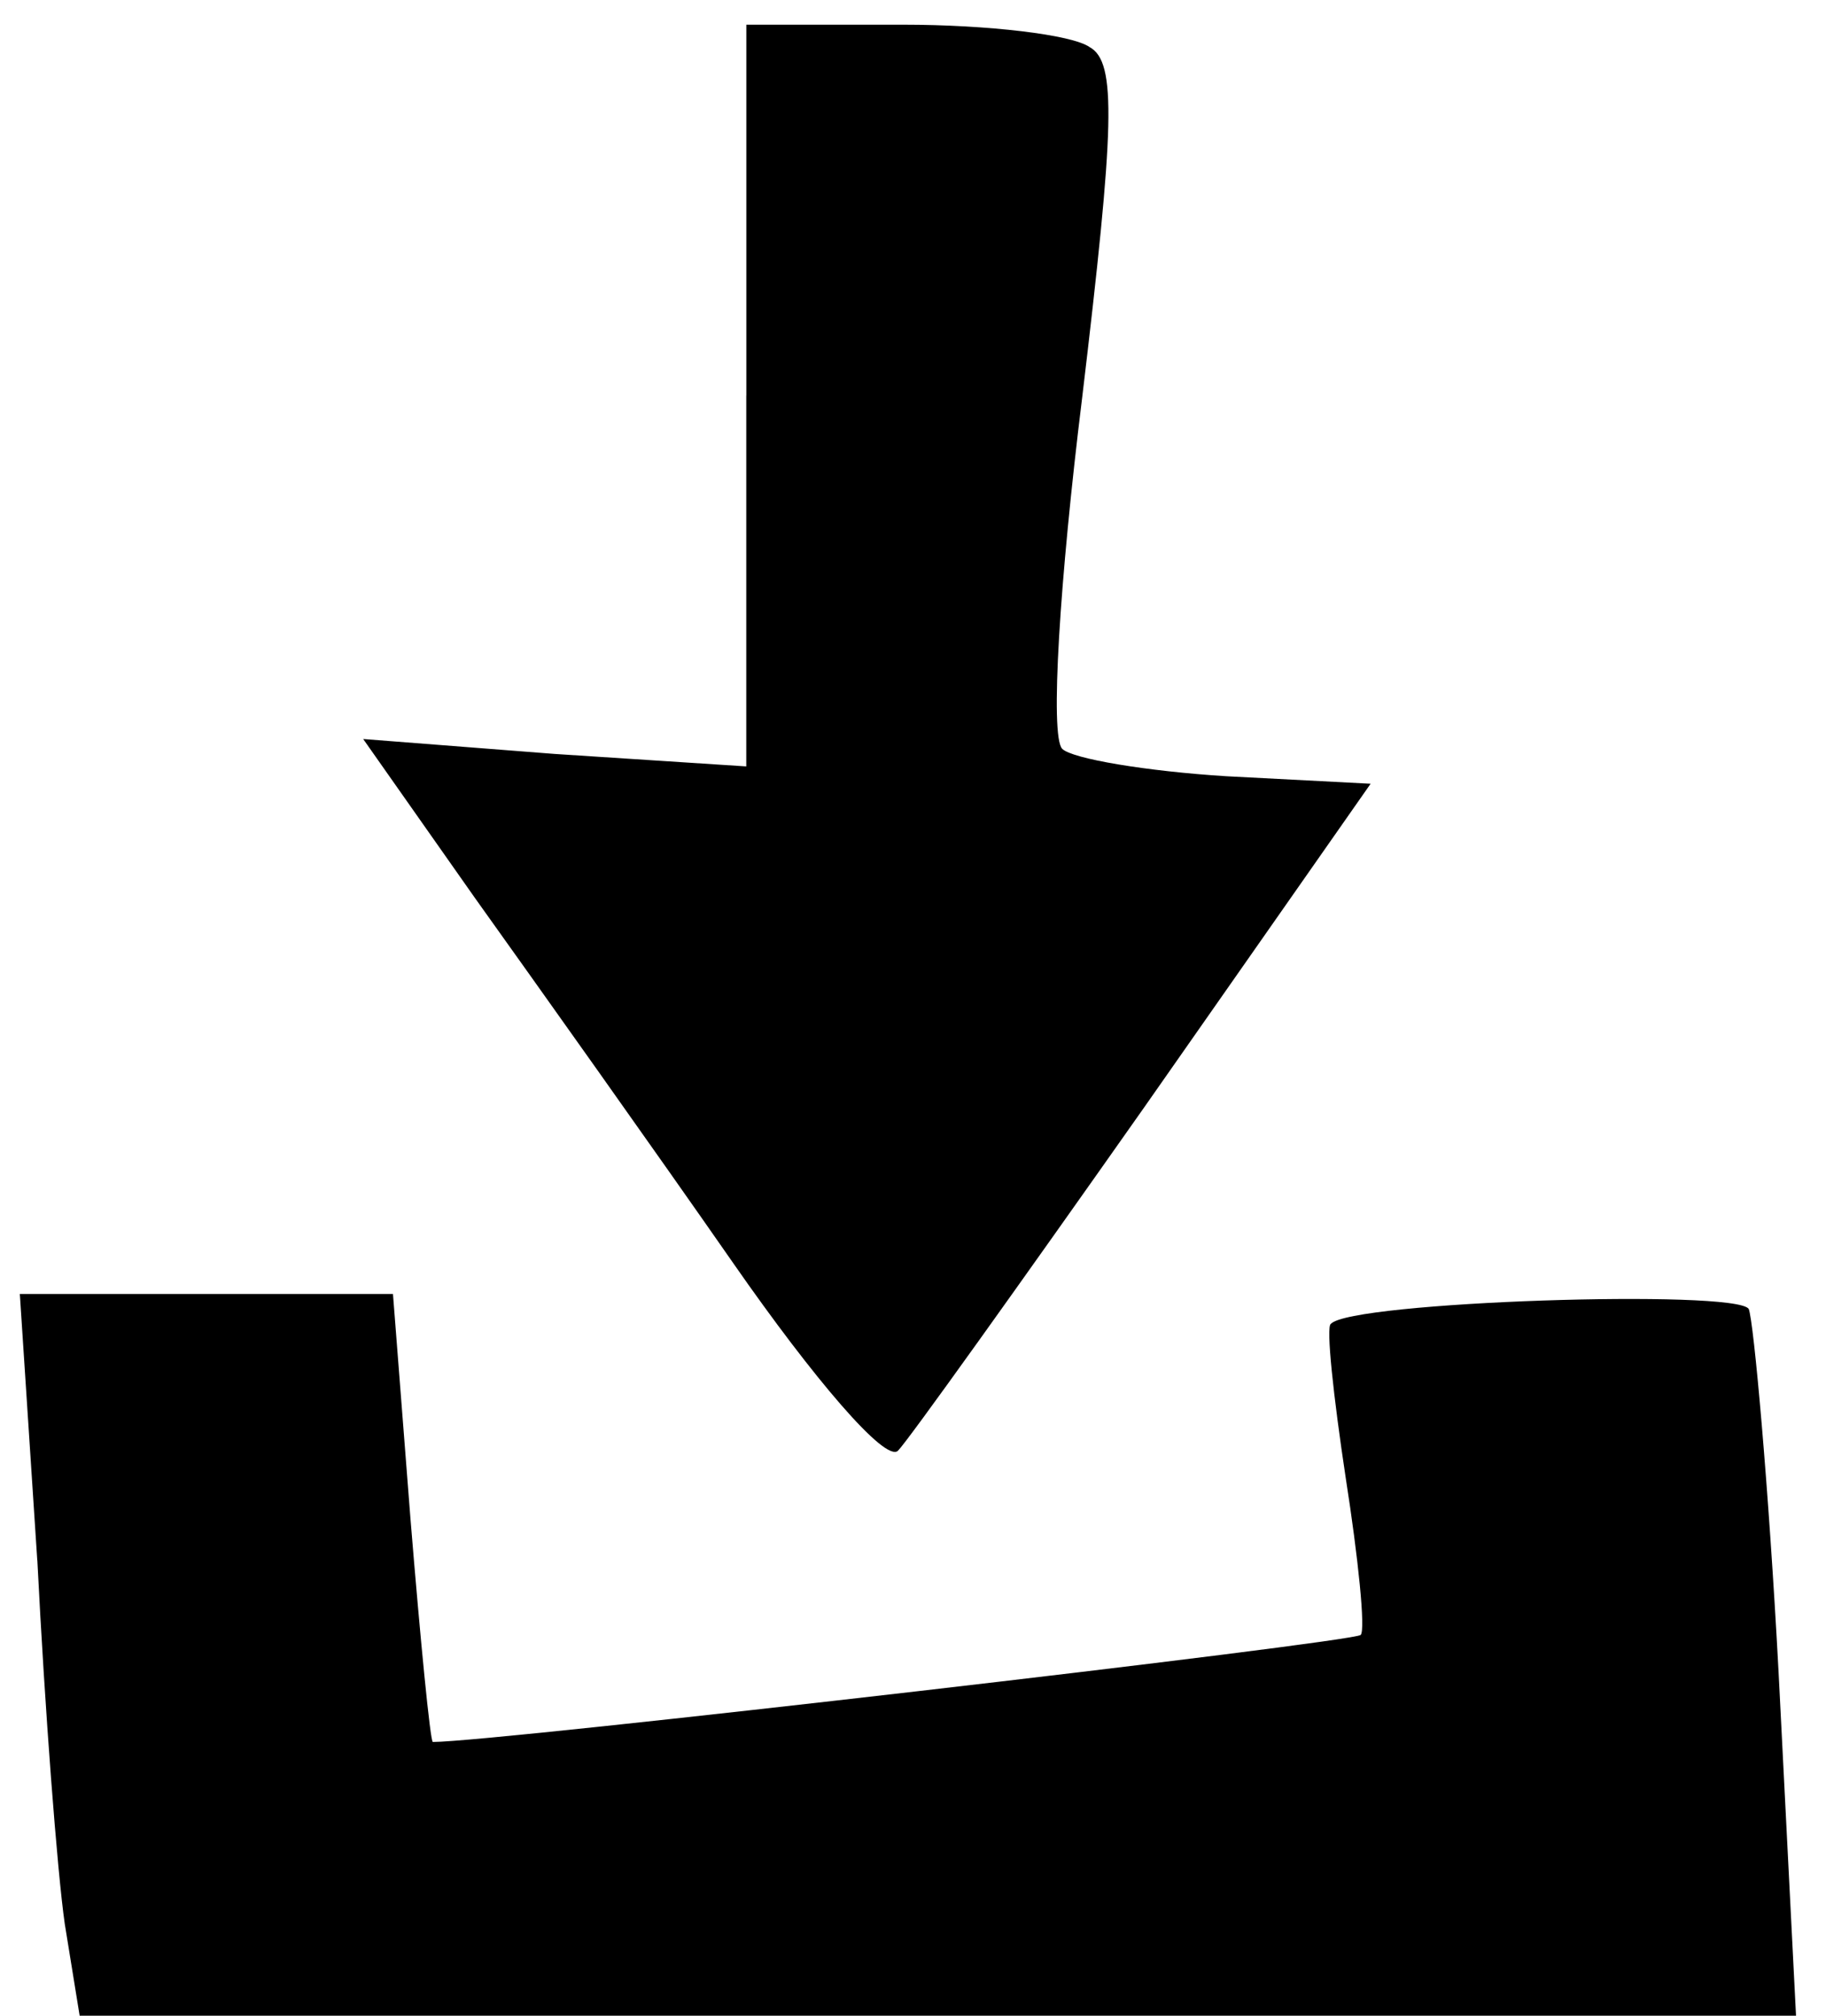 <?xml version="1.0" encoding="utf-8"?>
<!DOCTYPE svg PUBLIC "-//W3C//DTD SVG 1.1//EN" "http://www.w3.org/Graphics/SVG/1.1/DTD/svg11.dtd">
<svg version="1.1" xmlns="http://www.w3.org/2000/svg" xmlns:xlink="http://www.w3.org/1999/xlink" width="29" height="32" viewBox="0 0 29 32">
<path d="M11.852 6.281v5.886l-3.042-0.198-3.042-0.237 1.778 2.528c0.988 1.383 2.844 3.99 4.109 5.807s2.41 3.16 2.607 2.963c0.158-0.158 1.936-2.647 3.911-5.452l3.595-5.136-2.291-0.119c-1.264-0.079-2.449-0.277-2.607-0.435-0.198-0.198-0.040-2.686 0.316-5.57 0.514-4.306 0.553-5.333 0.119-5.57-0.277-0.198-1.62-0.356-2.963-0.356h-2.489v5.886z" fill="#000000"></path>
<path d="M0.593 24.77c0.119 2.37 0.316 4.938 0.435 5.768l0.237 1.462h27.259l-0.277-5.452c-0.158-2.963-0.395-5.57-0.474-5.768-0.198-0.316-6.321-0.119-6.637 0.237-0.079 0.040 0.040 1.146 0.237 2.449 0.198 1.264 0.316 2.41 0.237 2.489-0.119 0.119-13.748 1.699-14.736 1.699-0.040 0-0.198-1.62-0.356-3.556l-0.277-3.556h-5.926l0.277 4.227z" fill="#000000"></path>
</svg>
